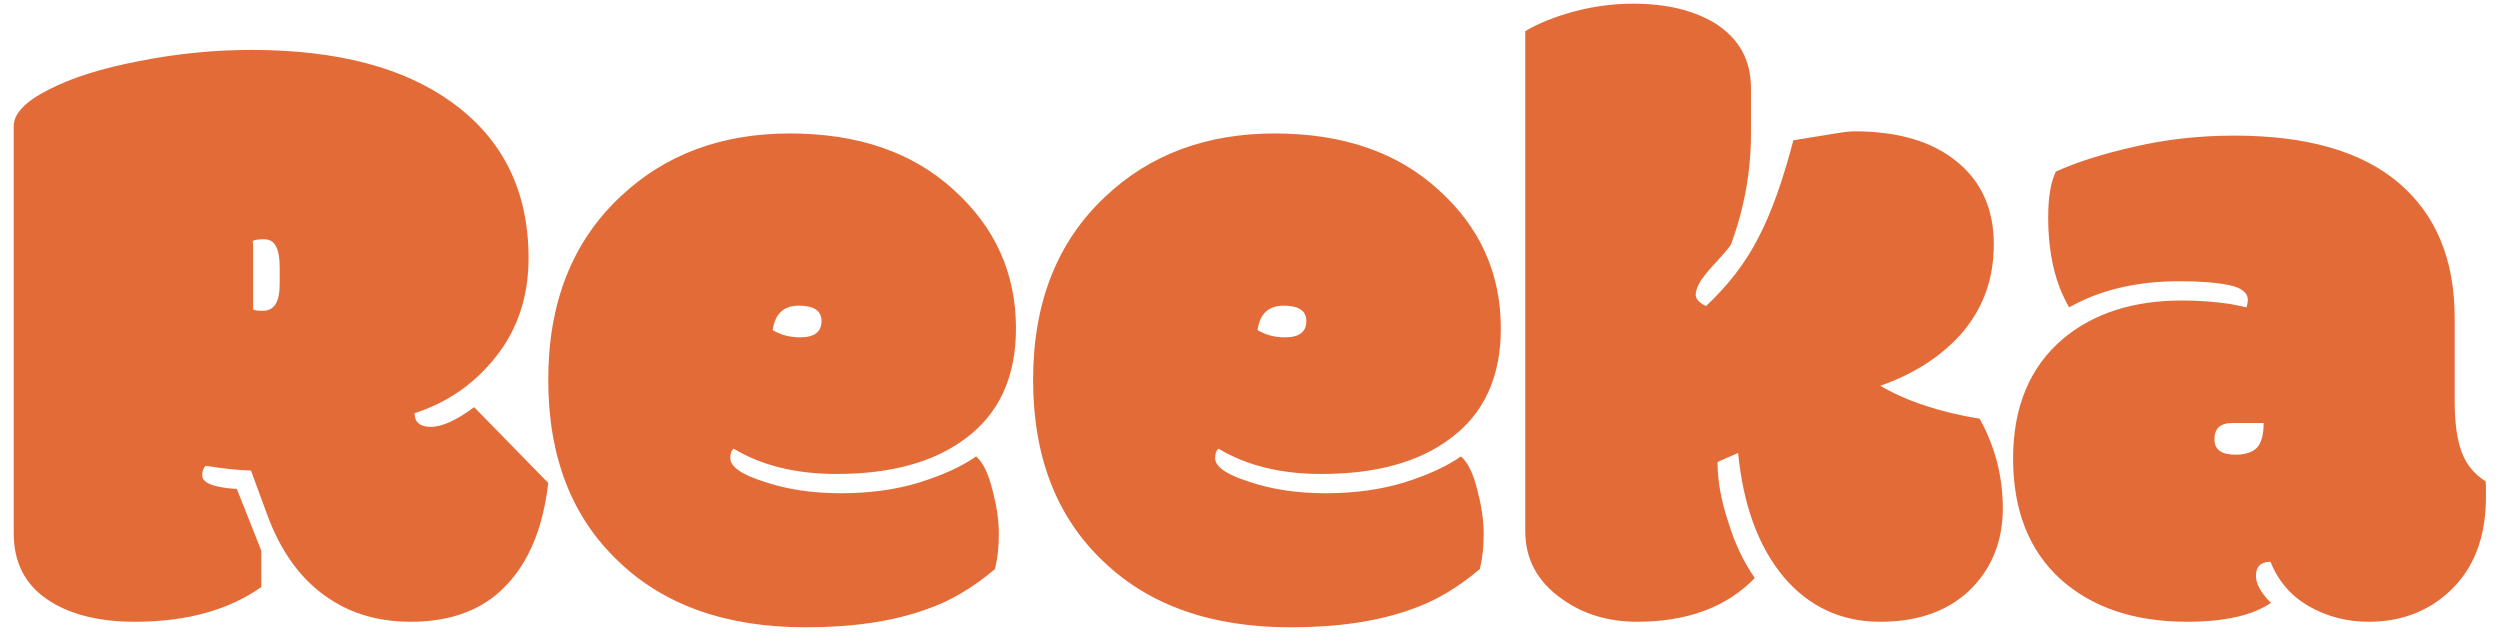 <svg width="114" height="29" viewBox="0 0 114 29" fill="none" xmlns="http://www.w3.org/2000/svg">
<path d="M11.543 14.113C11.595 14.152 11.745 14.172 11.992 14.172C12.24 14.172 12.428 14.074 12.559 13.879C12.689 13.684 12.754 13.365 12.754 12.922V12.219C12.754 11.75 12.695 11.418 12.578 11.223C12.474 11.014 12.292 10.91 12.031 10.91C11.784 10.91 11.615 10.936 11.523 10.988C11.537 11.053 11.543 11.164 11.543 11.32V14.113ZM21.621 18.566L25 22.023C24.766 24.055 24.121 25.617 23.066 26.711C22.025 27.805 20.579 28.352 18.73 28.352C17.337 28.352 16.126 28.02 15.098 27.355C13.783 26.522 12.8 25.194 12.148 23.371L11.445 21.457C10.898 21.444 10.208 21.372 9.375 21.242C9.271 21.346 9.219 21.49 9.219 21.672C9.219 22.023 9.746 22.232 10.801 22.297L11.914 25.109V26.77C10.417 27.824 8.496 28.352 6.152 28.352C4.473 28.352 3.132 28.006 2.129 27.316C1.126 26.626 0.625 25.624 0.625 24.309V5.754C0.625 5.181 1.152 4.628 2.207 4.094C3.262 3.547 4.642 3.111 6.348 2.785C8.053 2.447 9.759 2.277 11.465 2.277C15.371 2.277 18.424 3.078 20.625 4.68C22.943 6.359 24.102 8.723 24.102 11.77C24.102 13.514 23.607 15.012 22.617 16.262C21.641 17.499 20.404 18.358 18.906 18.84C18.906 19.256 19.154 19.465 19.648 19.465C20.156 19.465 20.814 19.165 21.621 18.566ZM36.738 28.605C33.132 28.605 30.287 27.603 28.203 25.598C26.068 23.579 25 20.819 25 17.316C25 13.801 26.1 11.014 28.301 8.957C30.332 7.043 32.904 6.086 36.016 6.086C39.128 6.086 41.621 6.945 43.496 8.664C45.384 10.37 46.328 12.473 46.328 14.973C46.328 17.199 45.553 18.879 44.004 20.012C42.572 21.079 40.618 21.613 38.145 21.613C36.296 21.613 34.733 21.229 33.457 20.461C33.353 20.539 33.301 20.682 33.301 20.891C33.301 21.281 33.815 21.639 34.844 21.965C35.872 22.316 37.038 22.492 38.34 22.492C39.655 22.492 40.846 22.329 41.914 22.004C42.995 21.665 43.861 21.268 44.512 20.812C44.824 21.086 45.072 21.594 45.254 22.336C45.449 23.065 45.547 23.736 45.547 24.348C45.547 24.947 45.488 25.48 45.371 25.949C44.355 26.809 43.314 27.421 42.246 27.785C40.736 28.332 38.9 28.605 36.738 28.605ZM36.484 15.383C37.135 15.383 37.461 15.135 37.461 14.641C37.461 14.172 37.116 13.938 36.426 13.938C35.736 13.938 35.339 14.309 35.234 15.051C35.599 15.272 36.016 15.383 36.484 15.383ZM58.848 28.605C55.241 28.605 52.396 27.603 50.312 25.598C48.177 23.579 47.109 20.819 47.109 17.316C47.109 13.801 48.21 11.014 50.41 8.957C52.441 7.043 55.013 6.086 58.125 6.086C61.237 6.086 63.73 6.945 65.606 8.664C67.493 10.37 68.438 12.473 68.438 14.973C68.438 17.199 67.663 18.879 66.113 20.012C64.681 21.079 62.728 21.613 60.254 21.613C58.405 21.613 56.842 21.229 55.566 20.461C55.462 20.539 55.41 20.682 55.41 20.891C55.41 21.281 55.925 21.639 56.953 21.965C57.982 22.316 59.147 22.492 60.449 22.492C61.764 22.492 62.956 22.329 64.023 22.004C65.104 21.665 65.97 21.268 66.621 20.812C66.934 21.086 67.181 21.594 67.363 22.336C67.559 23.065 67.656 23.736 67.656 24.348C67.656 24.947 67.598 25.48 67.481 25.949C66.465 26.809 65.423 27.421 64.356 27.785C62.845 28.332 61.009 28.605 58.848 28.605ZM58.594 15.383C59.245 15.383 59.57 15.135 59.57 14.641C59.57 14.172 59.225 13.938 58.535 13.938C57.845 13.938 57.448 14.309 57.344 15.051C57.708 15.272 58.125 15.383 58.594 15.383ZM79.258 20.656L78.32 21.066C78.32 21.939 78.49 22.87 78.828 23.859C79.115 24.797 79.512 25.63 80.019 26.359C78.731 27.688 76.94 28.352 74.648 28.352C73.333 28.352 72.194 28.006 71.231 27.316C70.111 26.535 69.551 25.5 69.551 24.211V1.418C70.176 1.053 70.924 0.754 71.797 0.52C72.682 0.285 73.574 0.168 74.473 0.168C75.97 0.168 77.207 0.461 78.184 1.047C79.29 1.737 79.844 2.727 79.844 4.016V6.086C79.844 7.818 79.538 9.51 78.926 11.164C78.809 11.333 78.6 11.581 78.301 11.906C78.001 12.219 77.76 12.505 77.578 12.766C77.409 13.026 77.324 13.254 77.324 13.449C77.324 13.632 77.481 13.801 77.793 13.957C78.809 13.007 79.603 11.971 80.176 10.852C80.762 9.732 81.296 8.247 81.777 6.398C81.947 6.372 82.142 6.34 82.363 6.301C82.585 6.262 82.949 6.203 83.457 6.125C83.978 6.034 84.342 5.988 84.551 5.988C86.556 5.988 88.118 6.451 89.238 7.375C90.358 8.286 90.918 9.543 90.918 11.145C90.918 12.746 90.41 14.12 89.394 15.266C88.457 16.294 87.24 17.069 85.742 17.59C86.94 18.293 88.451 18.794 90.273 19.094C90.977 20.37 91.328 21.73 91.328 23.176C91.328 24.608 90.872 25.806 89.961 26.77C88.945 27.824 87.539 28.352 85.742 28.352C83.958 28.352 82.487 27.668 81.328 26.301C80.182 24.921 79.492 23.039 79.258 20.656ZM111.934 18.332C111.934 19.27 112.038 20.025 112.246 20.598C112.454 21.171 112.819 21.62 113.34 21.945C113.353 22.01 113.359 22.134 113.359 22.316V22.668C113.359 24.517 112.799 25.956 111.68 26.984C110.69 27.896 109.466 28.352 108.008 28.352C107.018 28.352 106.113 28.117 105.293 27.648C104.473 27.18 103.887 26.503 103.535 25.617C103.092 25.617 102.871 25.832 102.871 26.262C102.871 26.626 103.099 27.037 103.555 27.492C102.708 28.065 101.432 28.352 99.727 28.352C97.318 28.352 95.391 27.701 93.945 26.398C92.513 25.083 91.797 23.254 91.797 20.91C91.797 18.553 92.559 16.73 94.082 15.441C95.475 14.283 97.279 13.703 99.492 13.703C100.247 13.703 100.977 13.755 101.68 13.859C102.148 13.95 102.402 14.003 102.441 14.016C102.48 13.885 102.5 13.775 102.5 13.684C102.5 13.345 102.214 13.117 101.641 13C101.068 12.883 100.319 12.824 99.394 12.824C97.428 12.824 95.749 13.221 94.356 14.016C93.717 12.935 93.398 11.568 93.398 9.914C93.398 8.977 93.516 8.28 93.75 7.824C94.688 7.395 95.879 7.017 97.324 6.691C98.769 6.353 100.293 6.184 101.895 6.184C105.202 6.184 107.702 6.906 109.395 8.352C111.087 9.797 111.934 11.848 111.934 14.504V18.332ZM101.797 19.289C101.25 19.289 100.977 19.537 100.977 20.031C100.977 20.5 101.296 20.734 101.934 20.734C102.376 20.734 102.702 20.63 102.91 20.422C103.118 20.201 103.223 19.823 103.223 19.289C103.223 19.289 102.747 19.289 101.797 19.289Z" fill="#E36B37"/>
</svg>
